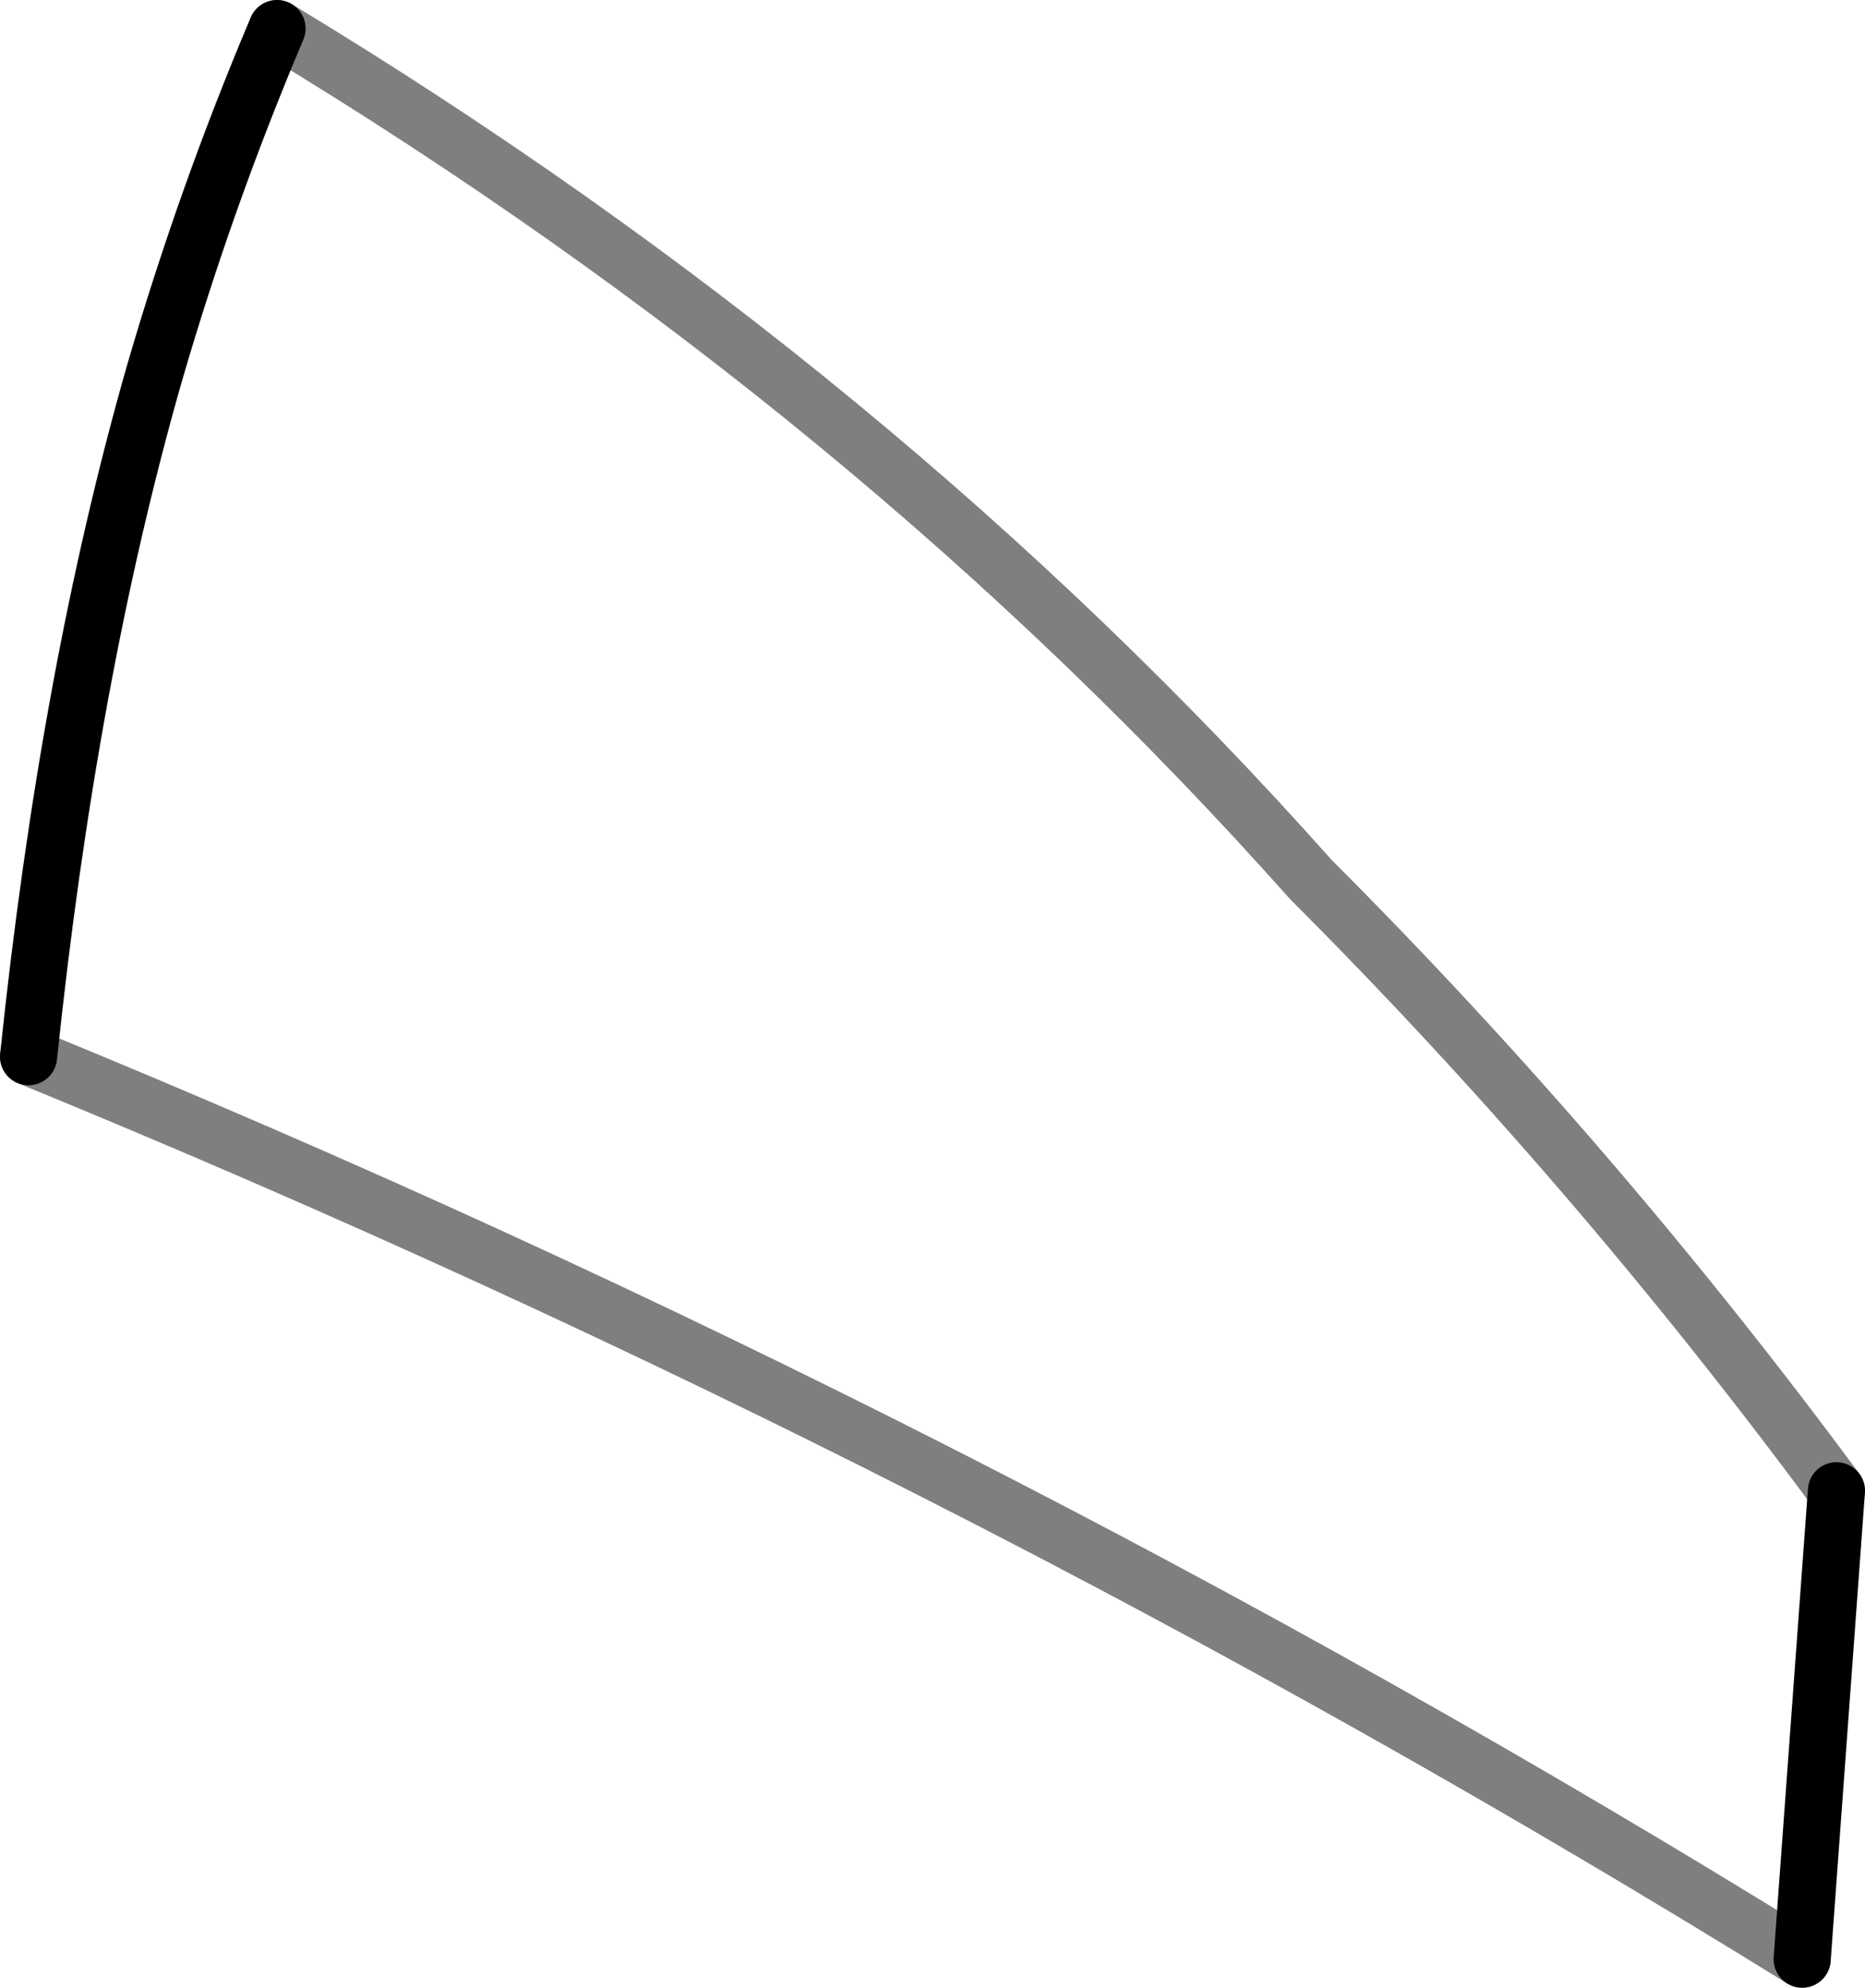 <?xml version="1.0" encoding="UTF-8" standalone="no"?>
<svg xmlns:xlink="http://www.w3.org/1999/xlink" height="34.8px" width="32.65px" xmlns="http://www.w3.org/2000/svg">
  <g transform="matrix(1.0, 0.0, 0.0, 1.0, -364.65, -324.3)">
    <path d="M369.5 324.8 Q368.25 327.75 367.35 330.85 365.85 336.1 365.15 342.8 M396.2 358.6 L396.8 350.4" fill="none" stroke="#000000" stroke-linecap="round" stroke-linejoin="round" stroke-width="1.0"/>
    <path d="M396.8 350.4 Q392.55 344.65 387.6 339.7 380.0 331.15 369.5 324.8 M365.15 342.8 Q381.5 349.5 396.2 358.6" fill="none" stroke="#000000" stroke-linecap="round" stroke-linejoin="round" stroke-opacity="0.502" stroke-width="1.0"/>
  </g>
</svg>
